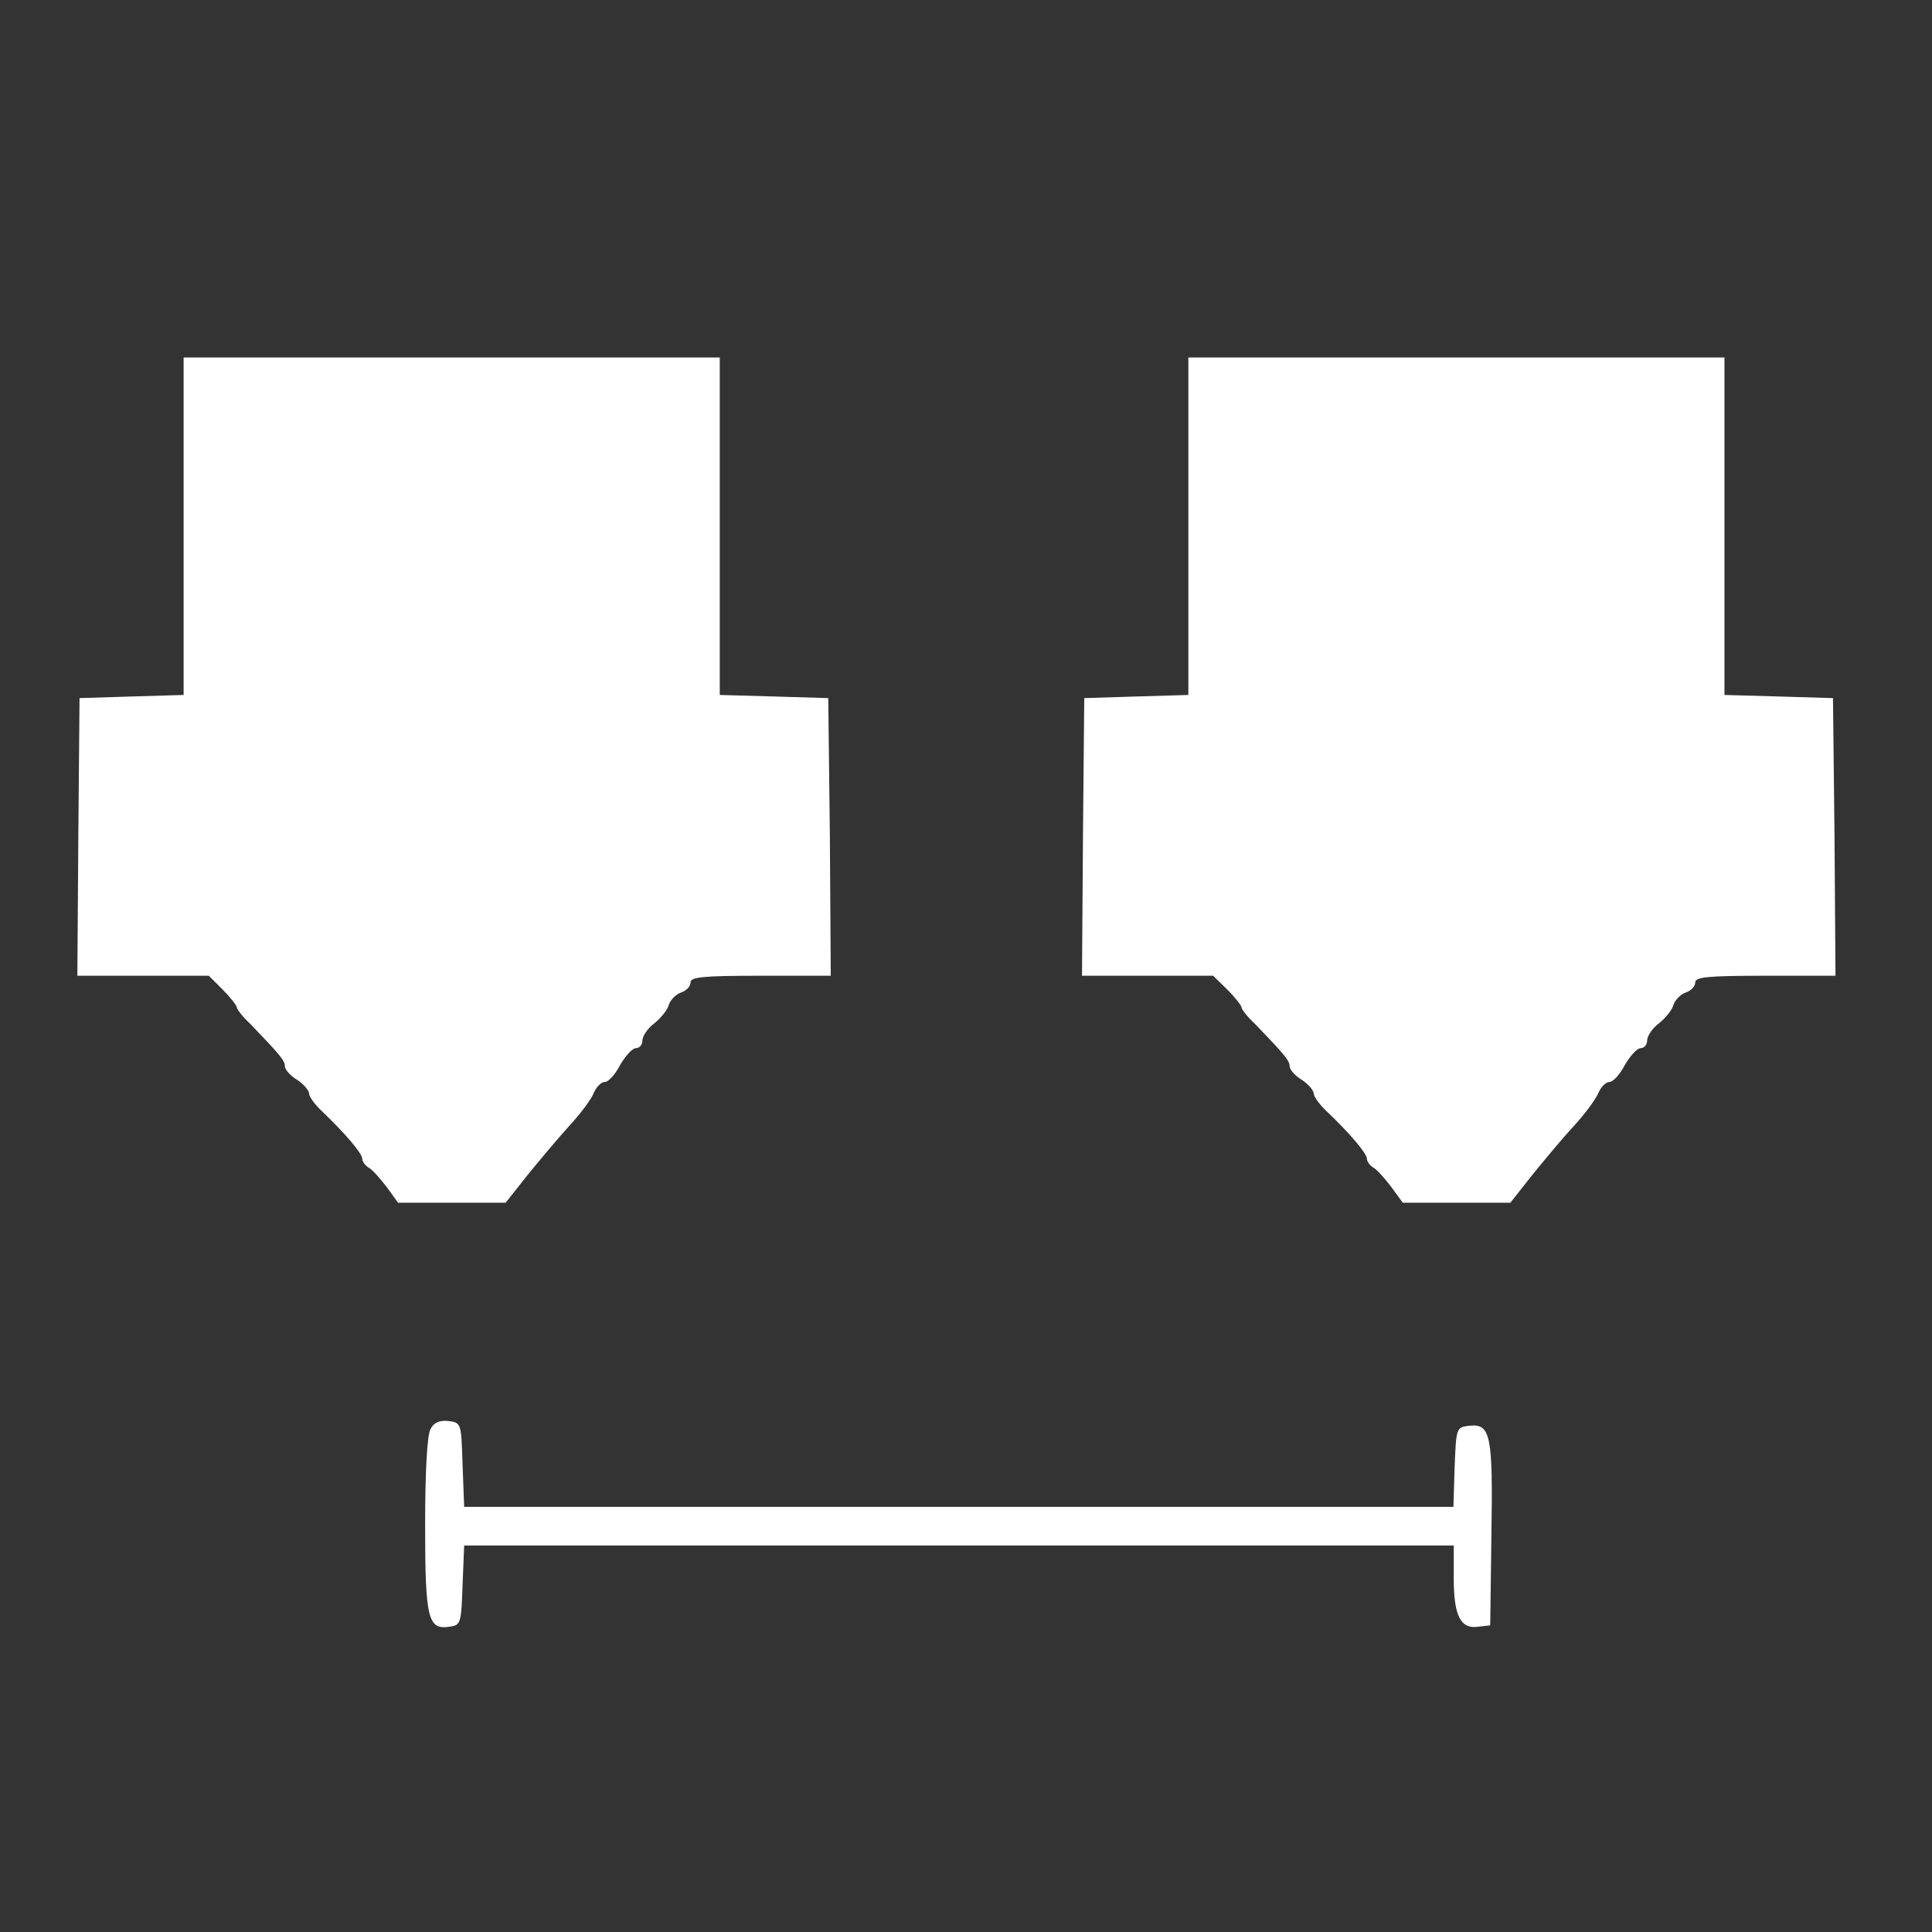 <svg xmlns="http://www.w3.org/2000/svg" xmlns:xlink="http://www.w3.org/1999/xlink" width="24px" height="24px" viewBox="0 0 24 24" version="1.1">
<rect x="0" y="0" width="24" height="24" fill="#333333" stroke="none"/>
<g id="surface1">
<path style=" stroke:none;fill-rule:nonzero;fill:#ffffff;fill-opacity:1;" d="M 2.281 6.539 L 2.281 8.633 L 1.637 8.652 L 0.988 8.672 L 0.973 10.391 L 0.961 12.121 L 2.594 12.121 L 2.766 12.293 C 2.863 12.391 2.941 12.492 2.941 12.512 C 2.941 12.535 3.012 12.629 3.109 12.719 C 3.484 13.109 3.539 13.176 3.539 13.246 C 3.539 13.285 3.605 13.363 3.691 13.414 C 3.773 13.469 3.84 13.547 3.84 13.586 C 3.84 13.621 3.91 13.723 4.008 13.812 C 4.289 14.082 4.5 14.328 4.5 14.395 C 4.5 14.426 4.535 14.477 4.578 14.504 C 4.625 14.527 4.723 14.641 4.801 14.742 L 4.945 14.941 L 6.281 14.941 L 6.547 14.605 C 6.691 14.426 6.926 14.148 7.066 13.992 C 7.211 13.836 7.352 13.648 7.379 13.57 C 7.41 13.5 7.469 13.441 7.512 13.441 C 7.559 13.441 7.645 13.344 7.703 13.23 C 7.77 13.117 7.855 13.02 7.902 13.02 C 7.945 13.02 7.98 12.977 7.98 12.926 C 7.98 12.871 8.047 12.773 8.125 12.715 C 8.207 12.648 8.293 12.547 8.309 12.48 C 8.328 12.422 8.398 12.348 8.465 12.328 C 8.527 12.305 8.578 12.254 8.578 12.203 C 8.578 12.137 8.734 12.121 9.449 12.121 L 10.32 12.121 L 10.309 10.391 L 10.289 8.672 L 9.617 8.652 L 8.941 8.633 L 8.941 4.441 L 2.281 4.441 Z M 2.281 6.539 "/>
<path style=" stroke:none;fill-rule:nonzero;fill:#ffffff;fill-opacity:1;" d="M 14.762 6.539 L 14.762 8.633 L 14.117 8.652 L 13.469 8.672 L 13.453 10.391 L 13.441 12.121 L 15.07 12.121 L 15.246 12.293 C 15.344 12.391 15.422 12.492 15.422 12.512 C 15.422 12.535 15.492 12.629 15.59 12.719 C 15.965 13.109 16.02 13.176 16.02 13.246 C 16.02 13.285 16.086 13.363 16.172 13.414 C 16.254 13.469 16.32 13.547 16.32 13.586 C 16.32 13.621 16.391 13.723 16.488 13.812 C 16.77 14.082 16.98 14.328 16.98 14.395 C 16.98 14.426 17.016 14.477 17.059 14.504 C 17.105 14.527 17.203 14.641 17.281 14.742 L 17.426 14.941 L 18.762 14.941 L 19.027 14.605 C 19.172 14.426 19.402 14.148 19.547 13.992 C 19.691 13.836 19.828 13.648 19.859 13.57 C 19.891 13.5 19.949 13.441 19.992 13.441 C 20.039 13.441 20.125 13.344 20.184 13.23 C 20.25 13.117 20.336 13.02 20.383 13.02 C 20.426 13.02 20.461 12.977 20.461 12.926 C 20.461 12.871 20.527 12.773 20.605 12.715 C 20.688 12.648 20.773 12.547 20.789 12.48 C 20.809 12.422 20.879 12.348 20.945 12.328 C 21.008 12.305 21.059 12.254 21.059 12.203 C 21.059 12.137 21.215 12.121 21.93 12.121 L 22.801 12.121 L 22.789 10.391 L 22.77 8.672 L 22.098 8.652 L 21.422 8.633 L 21.422 4.441 L 14.762 4.441 Z M 14.762 6.539 "/>
<path style=" stroke:none;fill-rule:nonzero;fill:#ffffff;fill-opacity:1;" d="M 5.348 17.754 C 5.305 17.824 5.281 18.301 5.281 18.941 C 5.281 20.113 5.316 20.25 5.586 20.207 C 5.723 20.191 5.73 20.164 5.746 19.691 L 5.766 19.199 L 18.059 19.199 L 18.059 19.609 C 18.059 20.074 18.145 20.242 18.367 20.207 L 18.512 20.191 L 18.527 19.062 C 18.547 17.82 18.516 17.684 18.254 17.711 C 18.09 17.73 18.09 17.734 18.07 18.223 L 18.055 18.719 L 5.766 18.719 L 5.746 18.191 C 5.73 17.676 5.73 17.672 5.566 17.652 C 5.461 17.641 5.387 17.672 5.348 17.754 Z M 5.348 17.754 "/>
</g>
</svg>